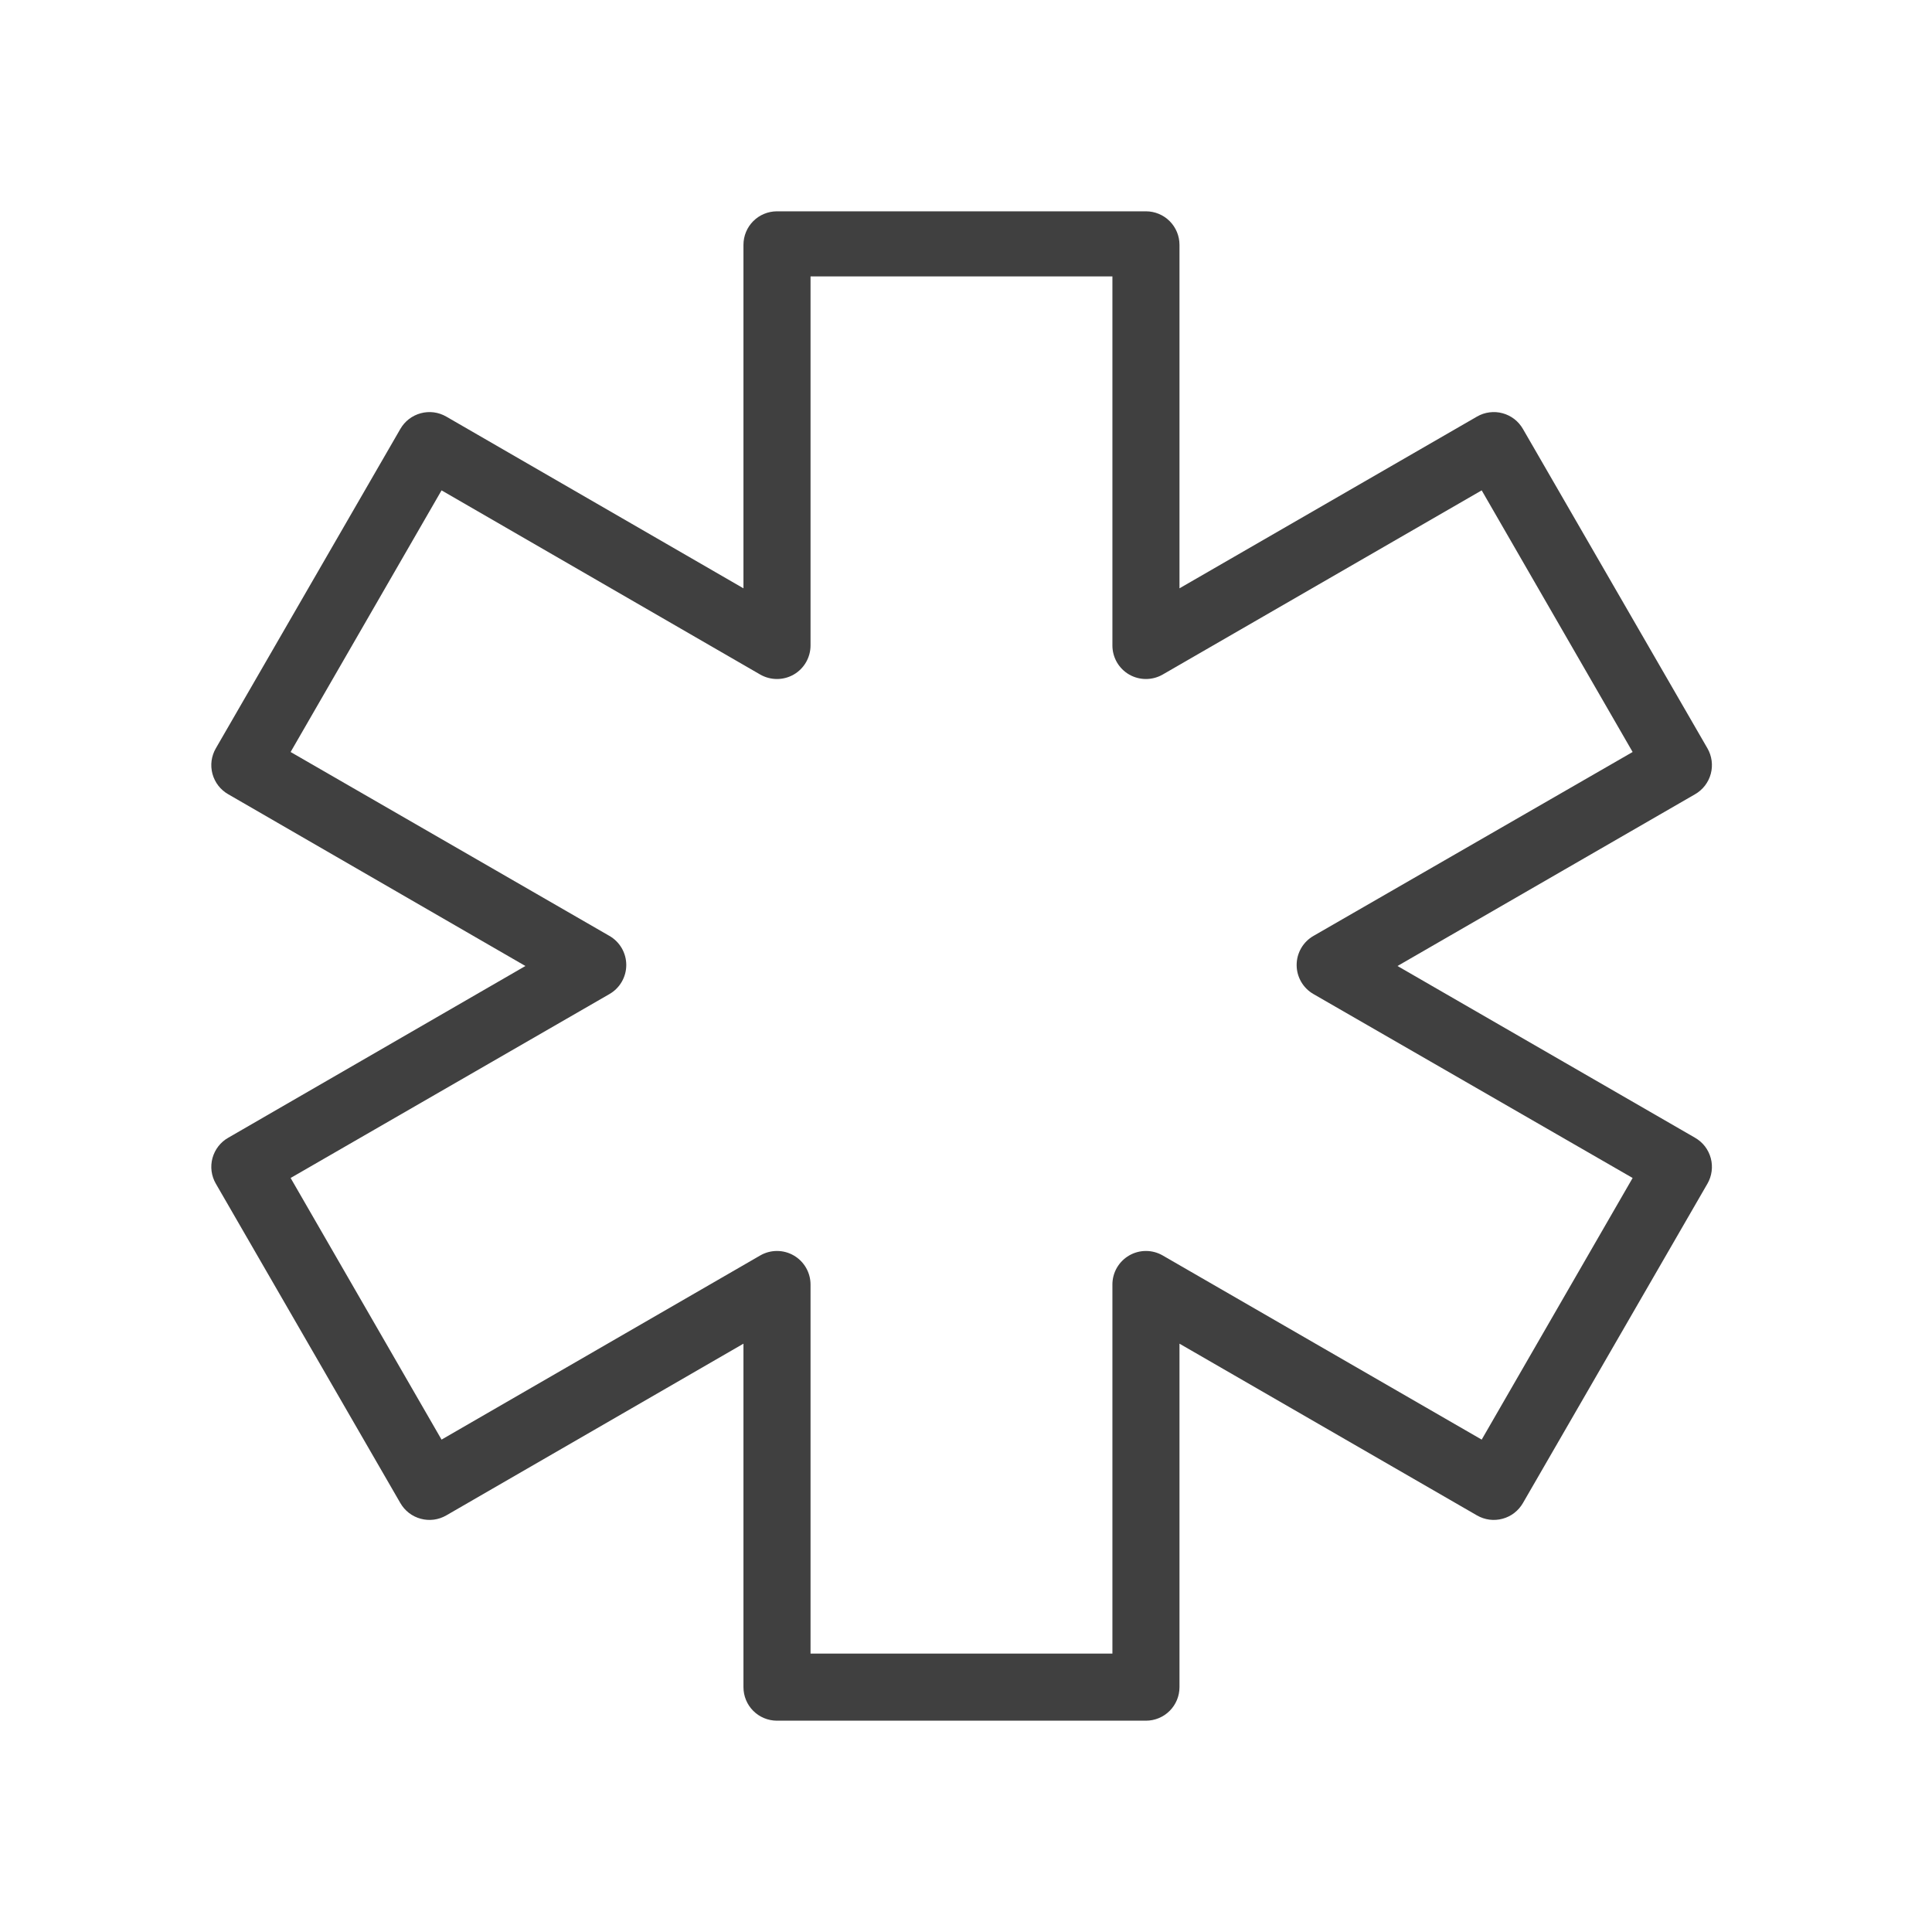 <svg width="64" height="64" viewBox="0 0 64 64" fill="none" xmlns="http://www.w3.org/2000/svg">
<path d="M37.961 57H25.739C25.444 57 25.161 56.883 24.953 56.675C24.744 56.466 24.628 56.184 24.628 55.889V44.511L14.783 50.2C14.656 50.273 14.517 50.321 14.372 50.34C14.227 50.359 14.08 50.349 13.939 50.311C13.797 50.273 13.664 50.208 13.547 50.118C13.431 50.028 13.334 49.916 13.261 49.789L7.15 39.211C7.076 39.084 7.029 38.944 7.009 38.799C6.99 38.654 7 38.506 7.038 38.364C7.077 38.223 7.143 38.09 7.232 37.974C7.322 37.858 7.433 37.761 7.561 37.689L17.405 32L7.561 26.311C7.433 26.238 7.322 26.142 7.232 26.026C7.143 25.91 7.077 25.777 7.038 25.636C7 25.494 6.99 25.346 7.009 25.201C7.029 25.056 7.076 24.916 7.15 24.789L13.261 14.211C13.334 14.084 13.431 13.972 13.547 13.882C13.664 13.793 13.797 13.727 13.939 13.689C14.08 13.651 14.227 13.641 14.372 13.66C14.517 13.679 14.656 13.727 14.783 13.8L24.628 19.489V8.111C24.628 7.816 24.744 7.534 24.953 7.325C25.161 7.117 25.444 7 25.739 7H37.961C38.255 7 38.538 7.117 38.746 7.325C38.955 7.534 39.072 7.816 39.072 8.111V19.489L48.927 13.8C49.054 13.726 49.194 13.679 49.34 13.66C49.485 13.641 49.633 13.65 49.774 13.689C49.916 13.727 50.048 13.793 50.164 13.882C50.28 13.972 50.377 14.084 50.45 14.211L56.561 24.789C56.634 24.915 56.681 25.055 56.7 25.2C56.719 25.345 56.71 25.492 56.672 25.633C56.634 25.775 56.568 25.908 56.479 26.024C56.389 26.141 56.277 26.238 56.15 26.311L46.294 32L56.15 37.689C56.277 37.762 56.389 37.859 56.479 37.975C56.568 38.092 56.634 38.225 56.672 38.367C56.71 38.508 56.719 38.655 56.7 38.8C56.681 38.945 56.634 39.085 56.561 39.211L50.45 49.789C50.377 49.916 50.279 50.028 50.163 50.118C50.047 50.208 49.914 50.273 49.772 50.311C49.631 50.349 49.483 50.359 49.339 50.34C49.194 50.321 49.054 50.273 48.927 50.2L39.072 44.511V55.889C39.072 56.184 38.955 56.466 38.746 56.675C38.538 56.883 38.255 57 37.961 57V57ZM26.85 54.778H36.85V42.556C36.849 42.36 36.9 42.167 36.997 41.998C37.095 41.828 37.236 41.687 37.405 41.589C37.574 41.491 37.766 41.44 37.961 41.44C38.156 41.44 38.347 41.491 38.516 41.589L49.083 47.689L54.083 39.022L43.516 32.933C43.345 32.836 43.203 32.696 43.104 32.526C43.005 32.356 42.953 32.163 42.953 31.967C42.953 31.77 43.005 31.577 43.104 31.407C43.203 31.237 43.345 31.097 43.516 31L54.083 24.911L49.083 16.244L38.516 22.345C38.347 22.442 38.156 22.493 37.961 22.493C37.766 22.493 37.574 22.442 37.405 22.345C37.236 22.247 37.095 22.106 36.997 21.936C36.9 21.766 36.849 21.573 36.85 21.378V9.156H26.85V21.378C26.851 21.573 26.799 21.766 26.702 21.936C26.604 22.106 26.464 22.247 26.294 22.345C26.125 22.442 25.934 22.493 25.739 22.493C25.544 22.493 25.352 22.442 25.183 22.345L14.627 16.244L9.627 24.911L20.183 31C20.354 31.097 20.496 31.237 20.595 31.407C20.694 31.577 20.746 31.77 20.746 31.967C20.746 32.163 20.694 32.356 20.595 32.526C20.496 32.696 20.354 32.836 20.183 32.933L9.627 39.022L14.627 47.689L25.183 41.589C25.352 41.491 25.544 41.44 25.739 41.44C25.934 41.44 26.125 41.491 26.294 41.589C26.464 41.687 26.604 41.828 26.702 41.998C26.799 42.167 26.851 42.36 26.85 42.556V54.778Z" fill="#404040"/>
</svg>
